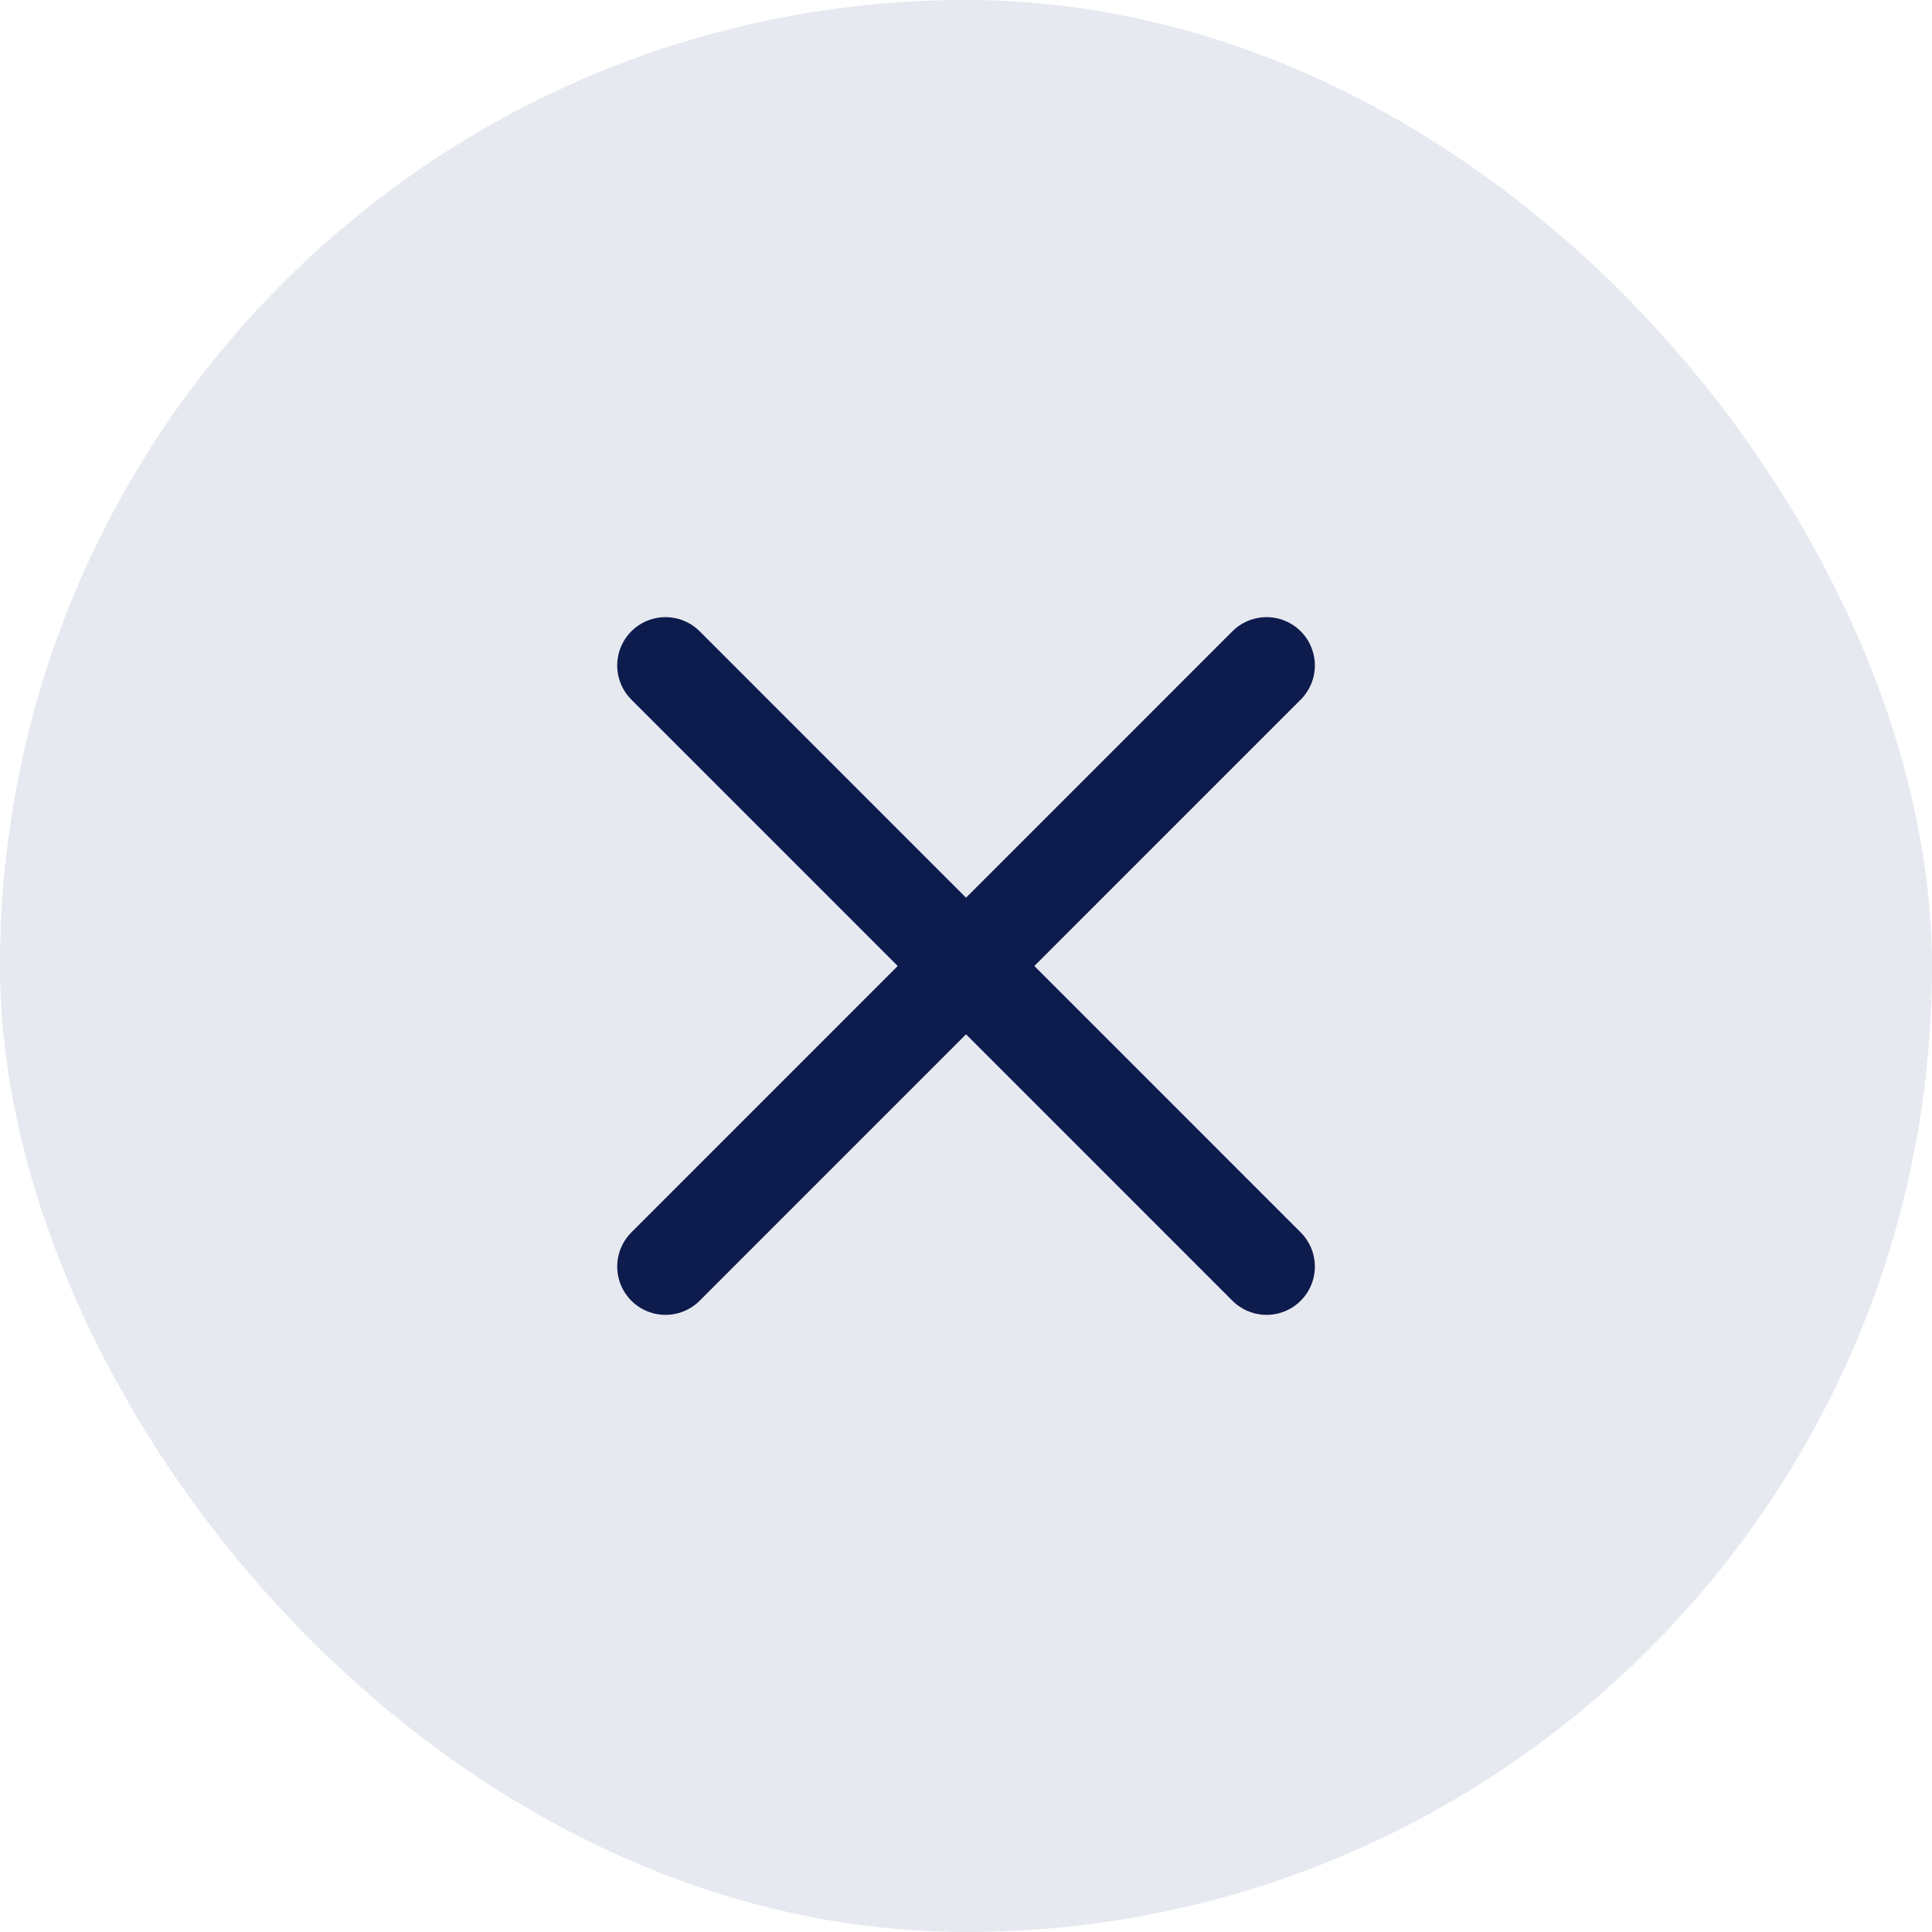 <svg width="30" height="30" viewBox="0 0 30 30" fill="none" xmlns="http://www.w3.org/2000/svg">
<rect width="30" height="30" rx="15" fill="#122466" fill-opacity="0.1"/>
<path d="M19.667 10.333L10.334 19.667M10.334 10.333L19.667 19.667" stroke="#0E1B4D" stroke-width="1.5" stroke-linecap="round" stroke-linejoin="round"/>
</svg>
